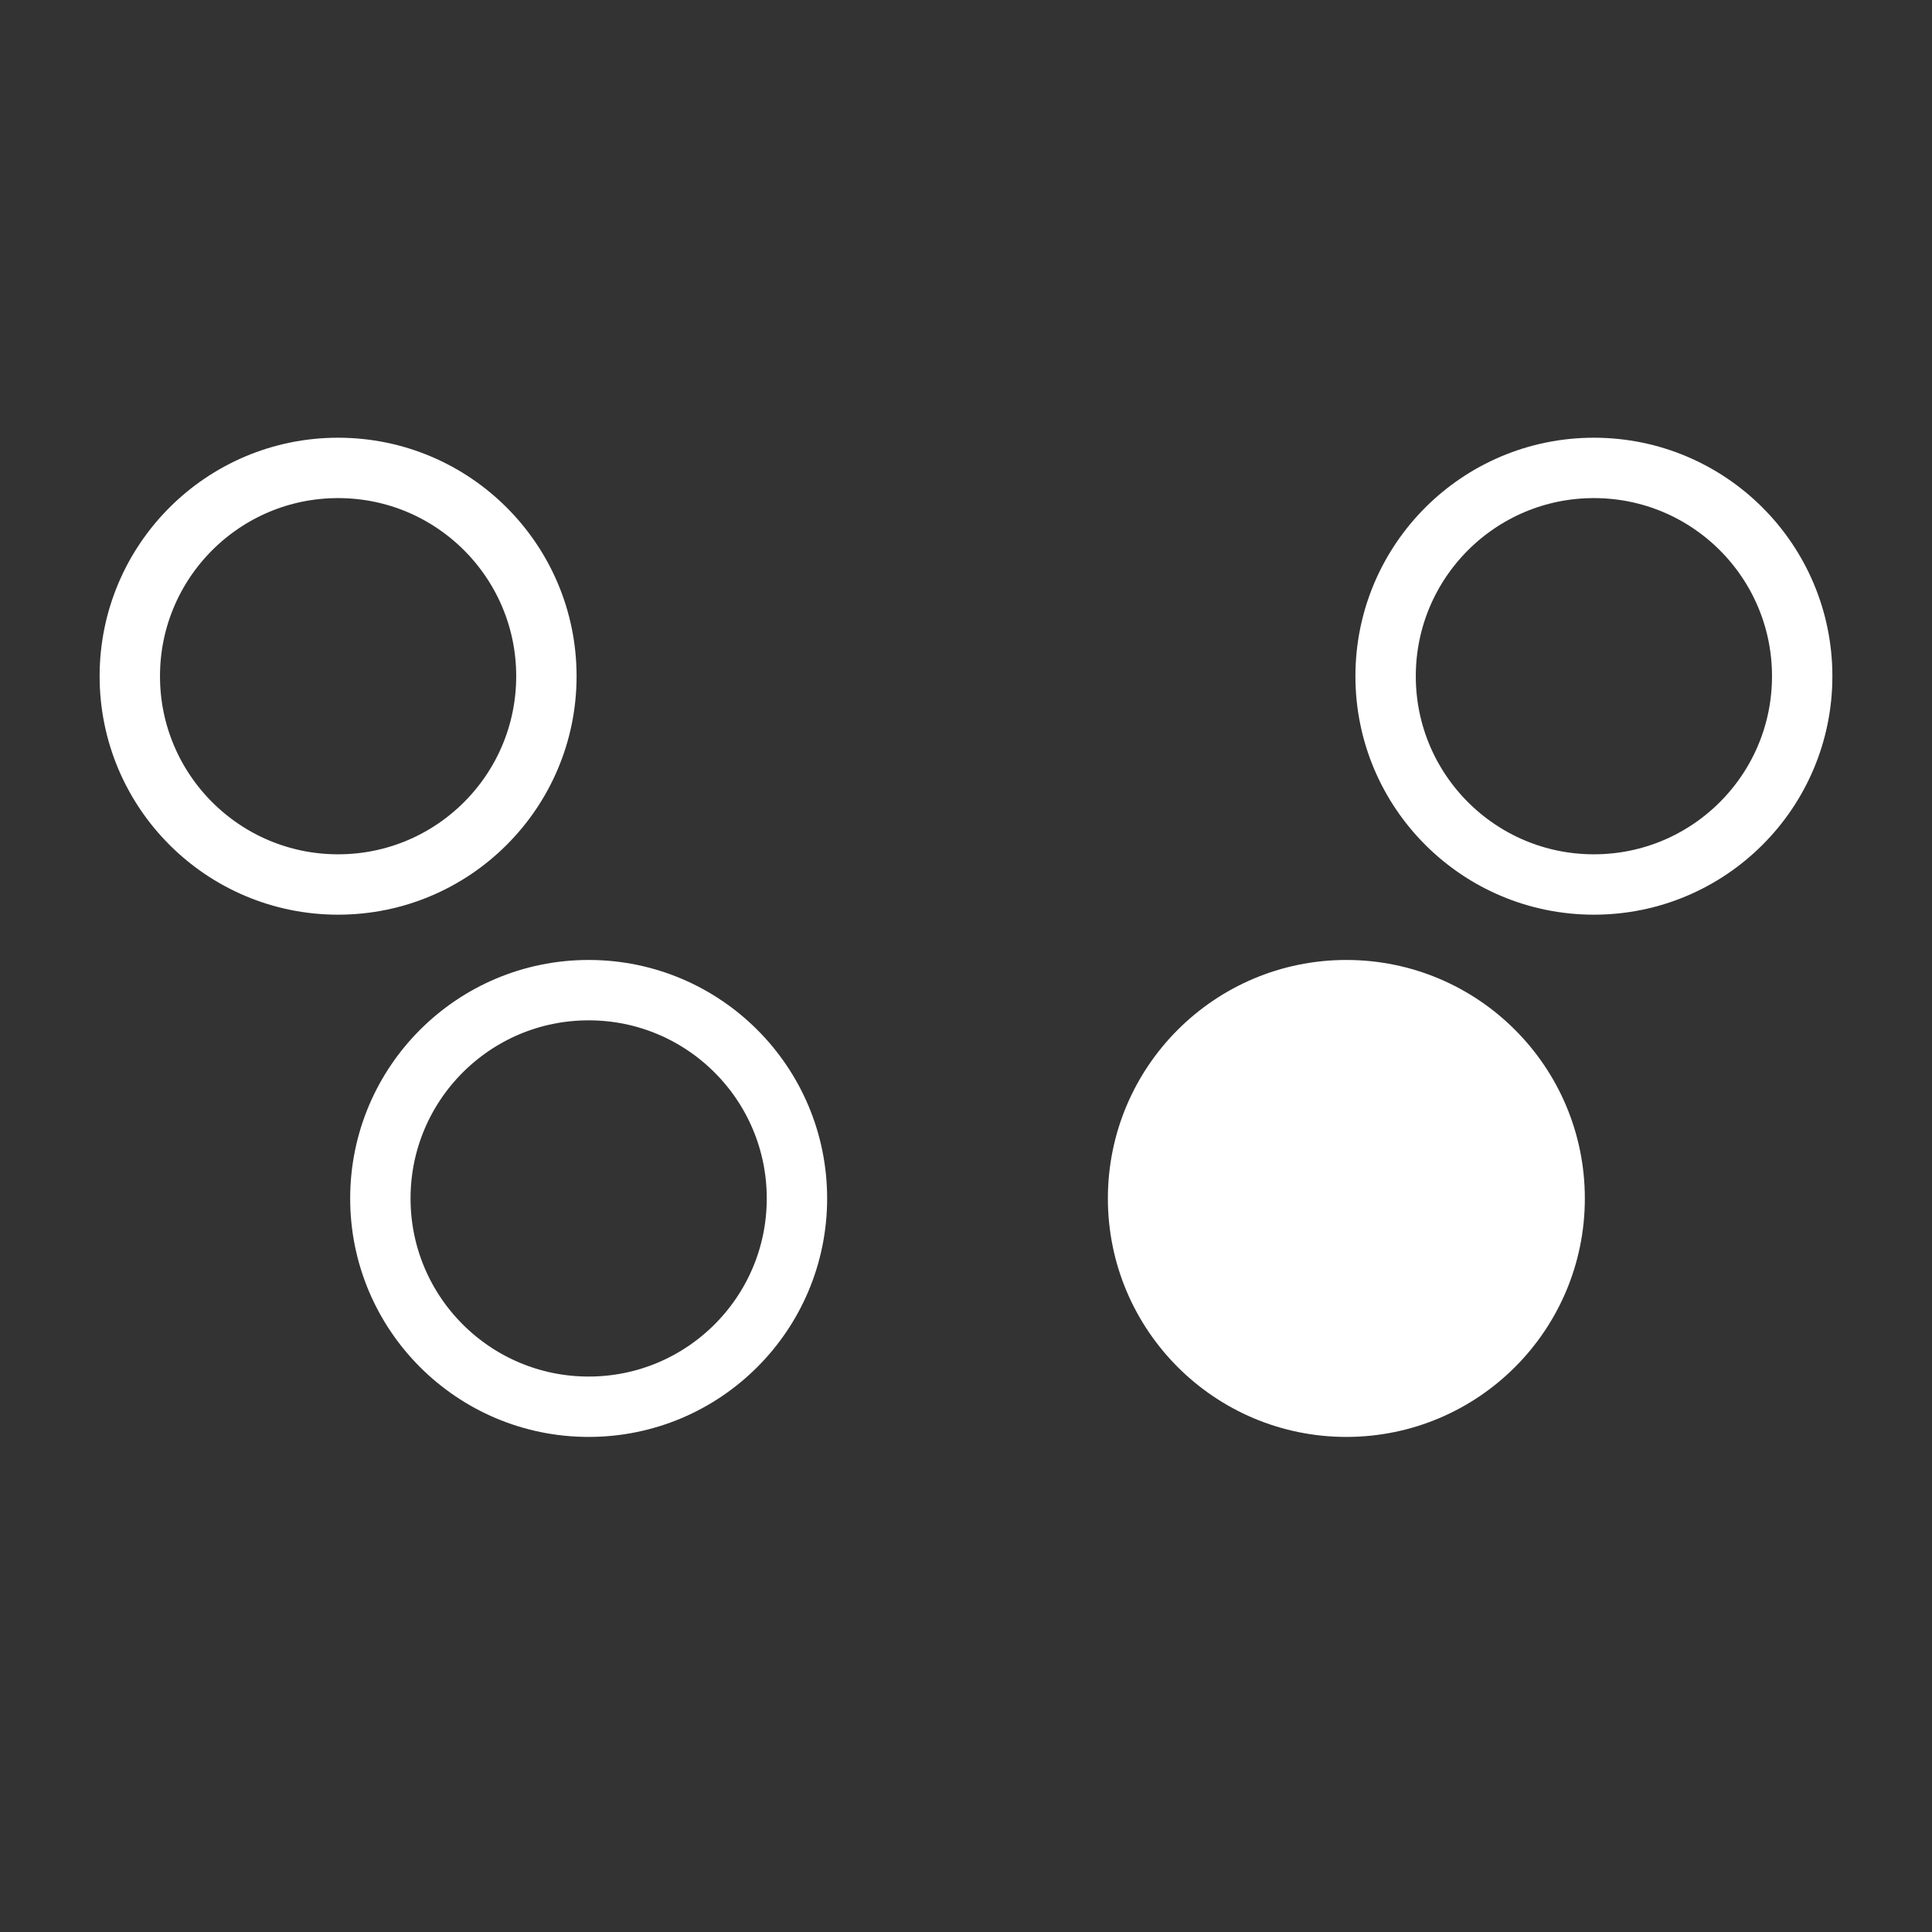 <svg viewBox="0 0 64 64" xmlns="http://www.w3.org/2000/svg">
<rect x="0" y="0" width="64" height="64" fill="#333333" stroke="none"/>
<style>
	.st0{fill:none;stroke:#fff;stroke-width:2}
	.st1{fill:#fff;stroke:#fff;stroke-width:2}
</style>
<circle class="st0" cx="11.2" cy="22.4" r="6.9"/>
<circle class="st0" cx="52.8" cy="22.4" r="6.9"/>
<circle class="st0" cx="19.5" cy="39.7" r="6.9"/>
<circle class="st1" cx="44.6" cy="39.7" r="6.9"/>
</svg>